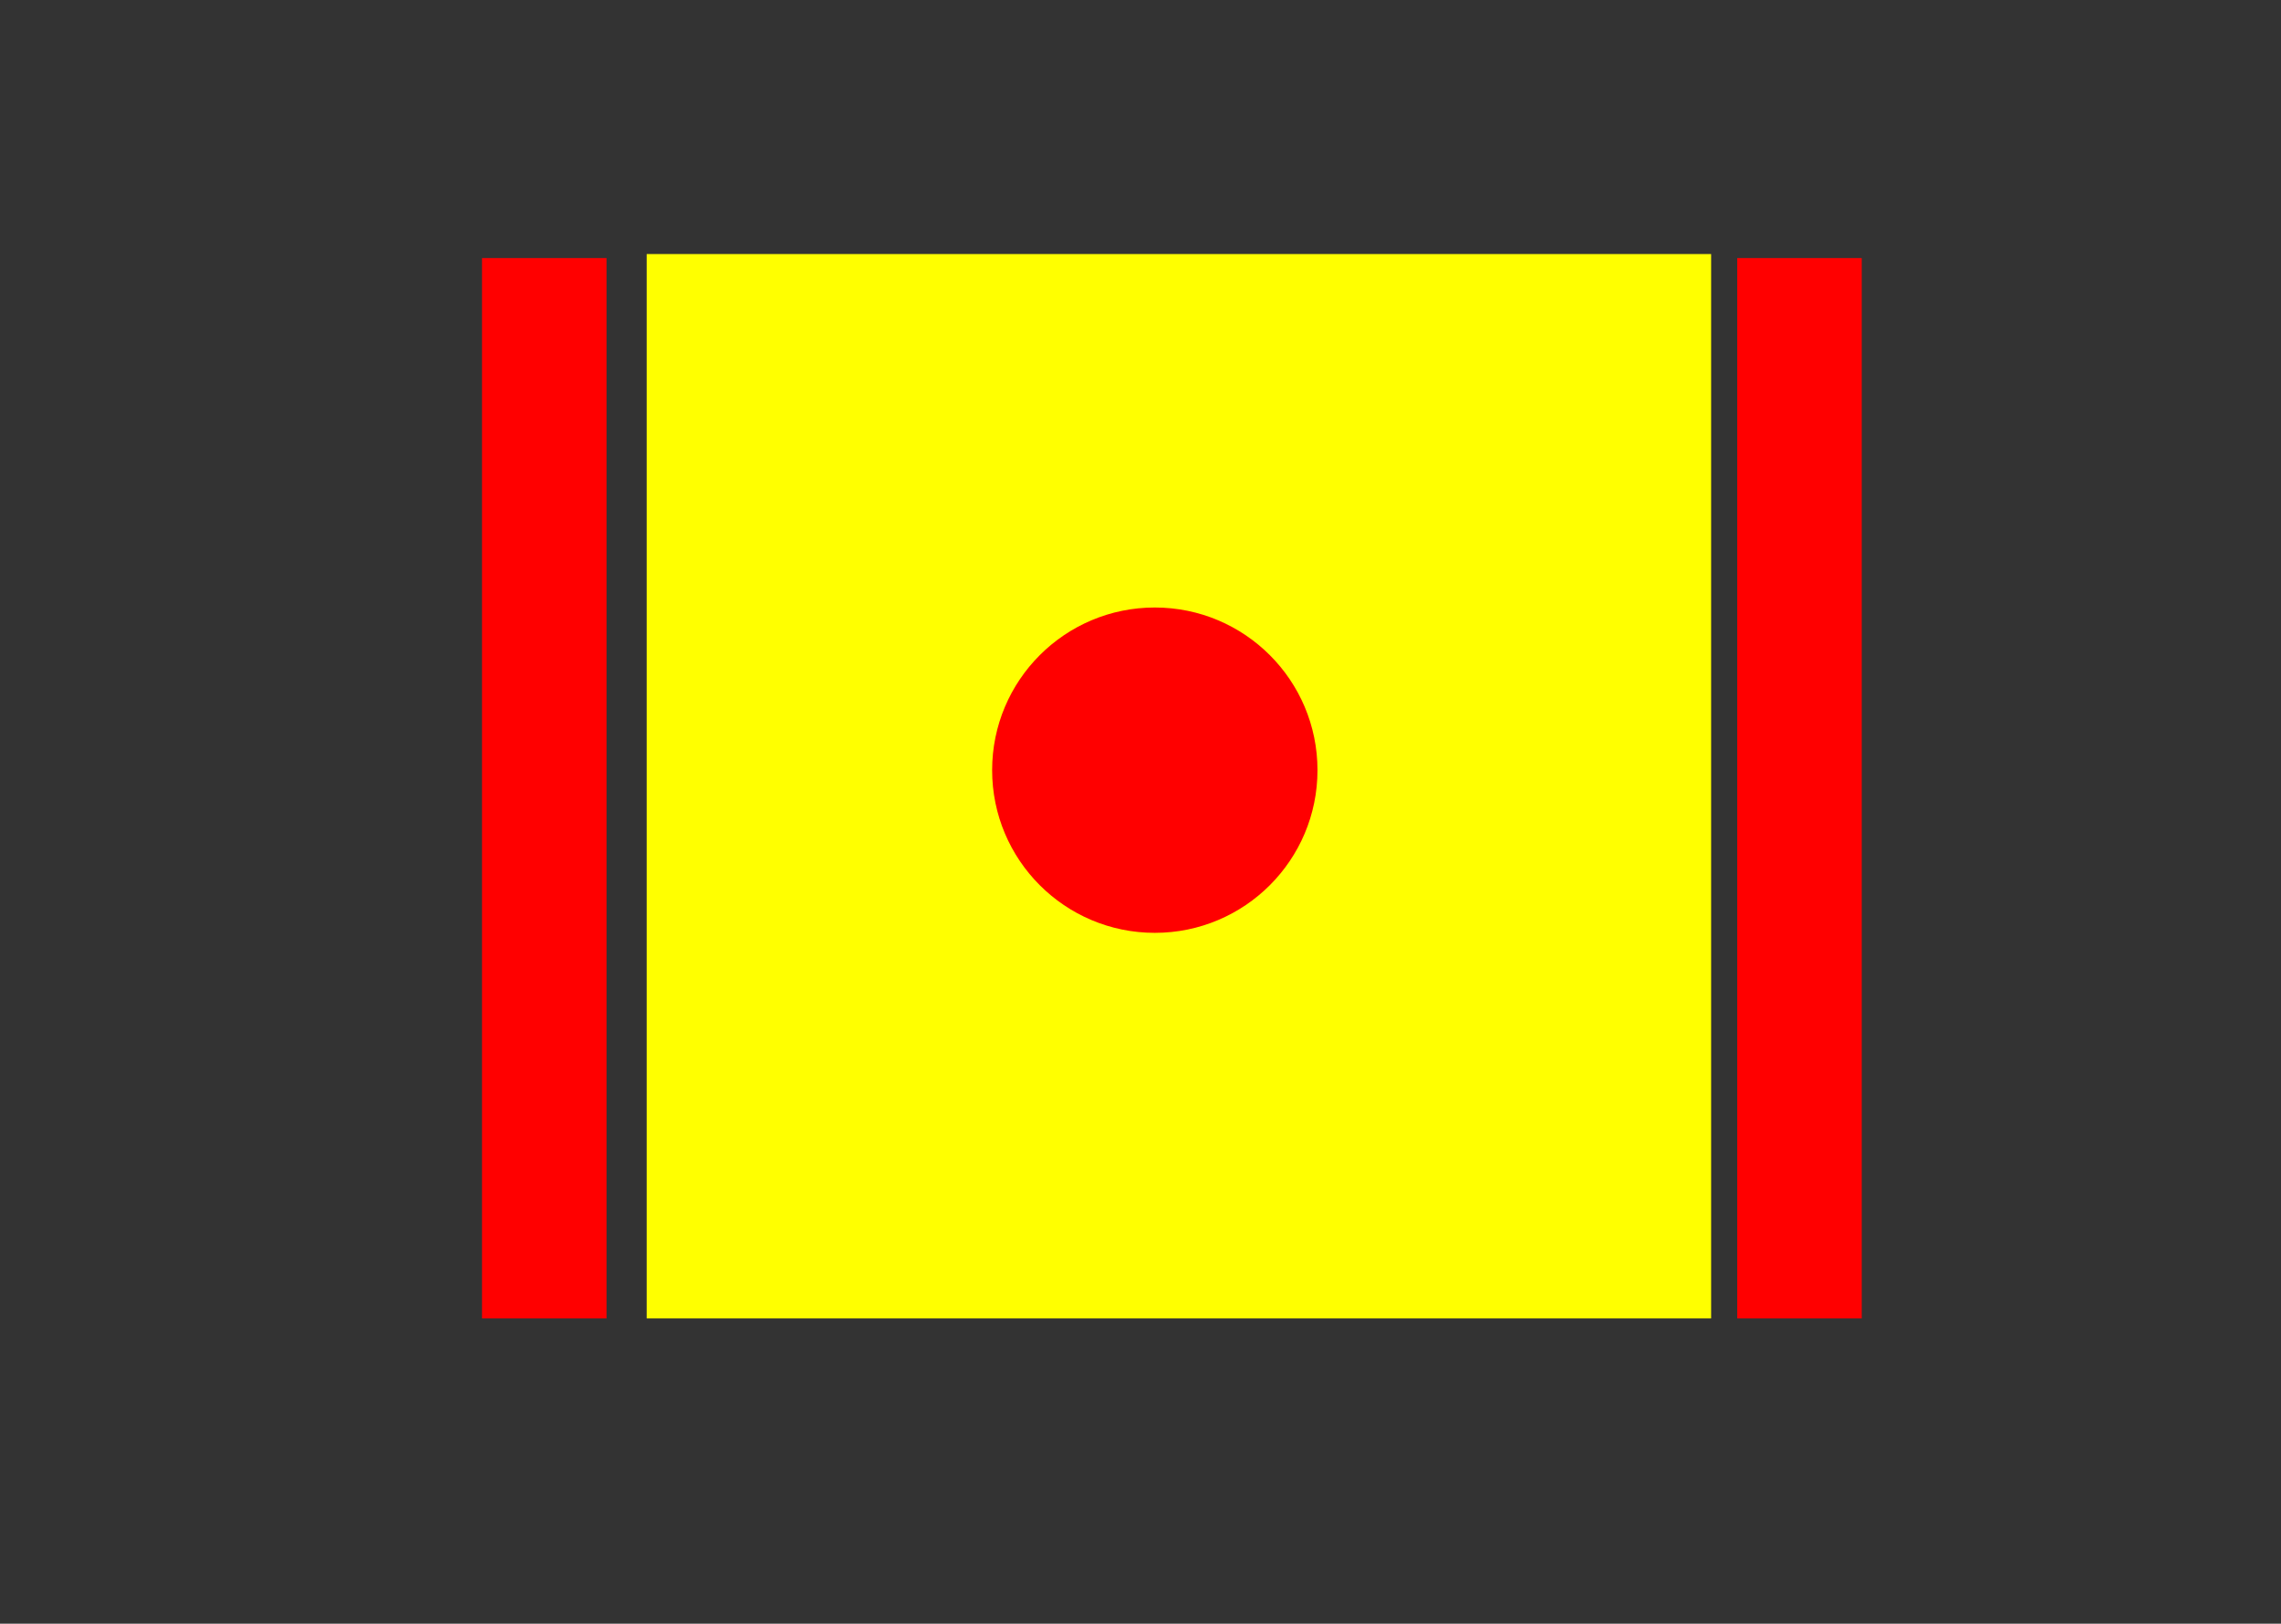 <?xml version="1.0" encoding="UTF-8" standalone="no"?>
<!-- Created with Inkscape (http://www.inkscape.org/) -->

<svg
   xmlns:dc="http://purl.org/dc/elements/1.1/"
   xmlns:cc="http://creativecommons.org/ns#"
   xmlns:rdf="http://www.w3.org/1999/02/22-rdf-syntax-ns#"
   xmlns:svg="http://www.w3.org/2000/svg"
   xmlns="http://www.w3.org/2000/svg"
   xmlns:sodipodi="http://sodipodi.sourceforge.net/DTD/sodipodi-0.dtd"
   xmlns:inkscape="http://www.inkscape.org/namespaces/inkscape"
   width="649pt"
   height="462pt"
   viewBox="0 0 811.25 577.5"
   id="svg2"
   version="1.1"
   inkscape:version="0.91 r13725"
   sodipodi:docname="6.svg">
  <rect x="0" y="0" width="811.25" height="577.5" fill="#333333" stroke="none"/>
  <defs
     id="defs4" />
  <sodipodi:namedview
     id="base"
     pagecolor="#ffffff"
     bordercolor="#666666"
     borderopacity="1.0"
     inkscape:pageopacity="0.0"
     inkscape:pageshadow="2"
     inkscape:zoom="0.7"
     inkscape:cx="471.84425"
     inkscape:cy="295.277"
     inkscape:document-units="px"
     inkscape:current-layer="layer1"
     showgrid="false"
     units="pt"
     inkscape:window-width="1366"
     inkscape:window-height="706"
     inkscape:window-x="-8"
     inkscape:window-y="-8"
     inkscape:window-maximized="1" />
  <g
     inkscape:label="Layer 1"
     inkscape:groupmode="layer"
     id="layer1"
     transform="translate(0,-474.862)">
    <rect
       style="fill:#ffff00"
       id="rect3336"
       width="378.571"
       height="378.571"
       x="230"
       y="565.219" />
    <circle
       style="fill:#ff0000"
       id="path3338"
       cx="410.714"
       cy="748.791"
       r="57.857" />
    <rect
       style="fill:#ff0000"
       id="rect3340"
       width="44.286"
       height="377.143"
       x="171.429"
       y="566.648" />
    <rect
       style="fill:#ff0000"
       id="rect3340-2"
       width="44.286"
       height="377.143"
       x="617.857"
       y="566.648" />
  </g>
</svg>
